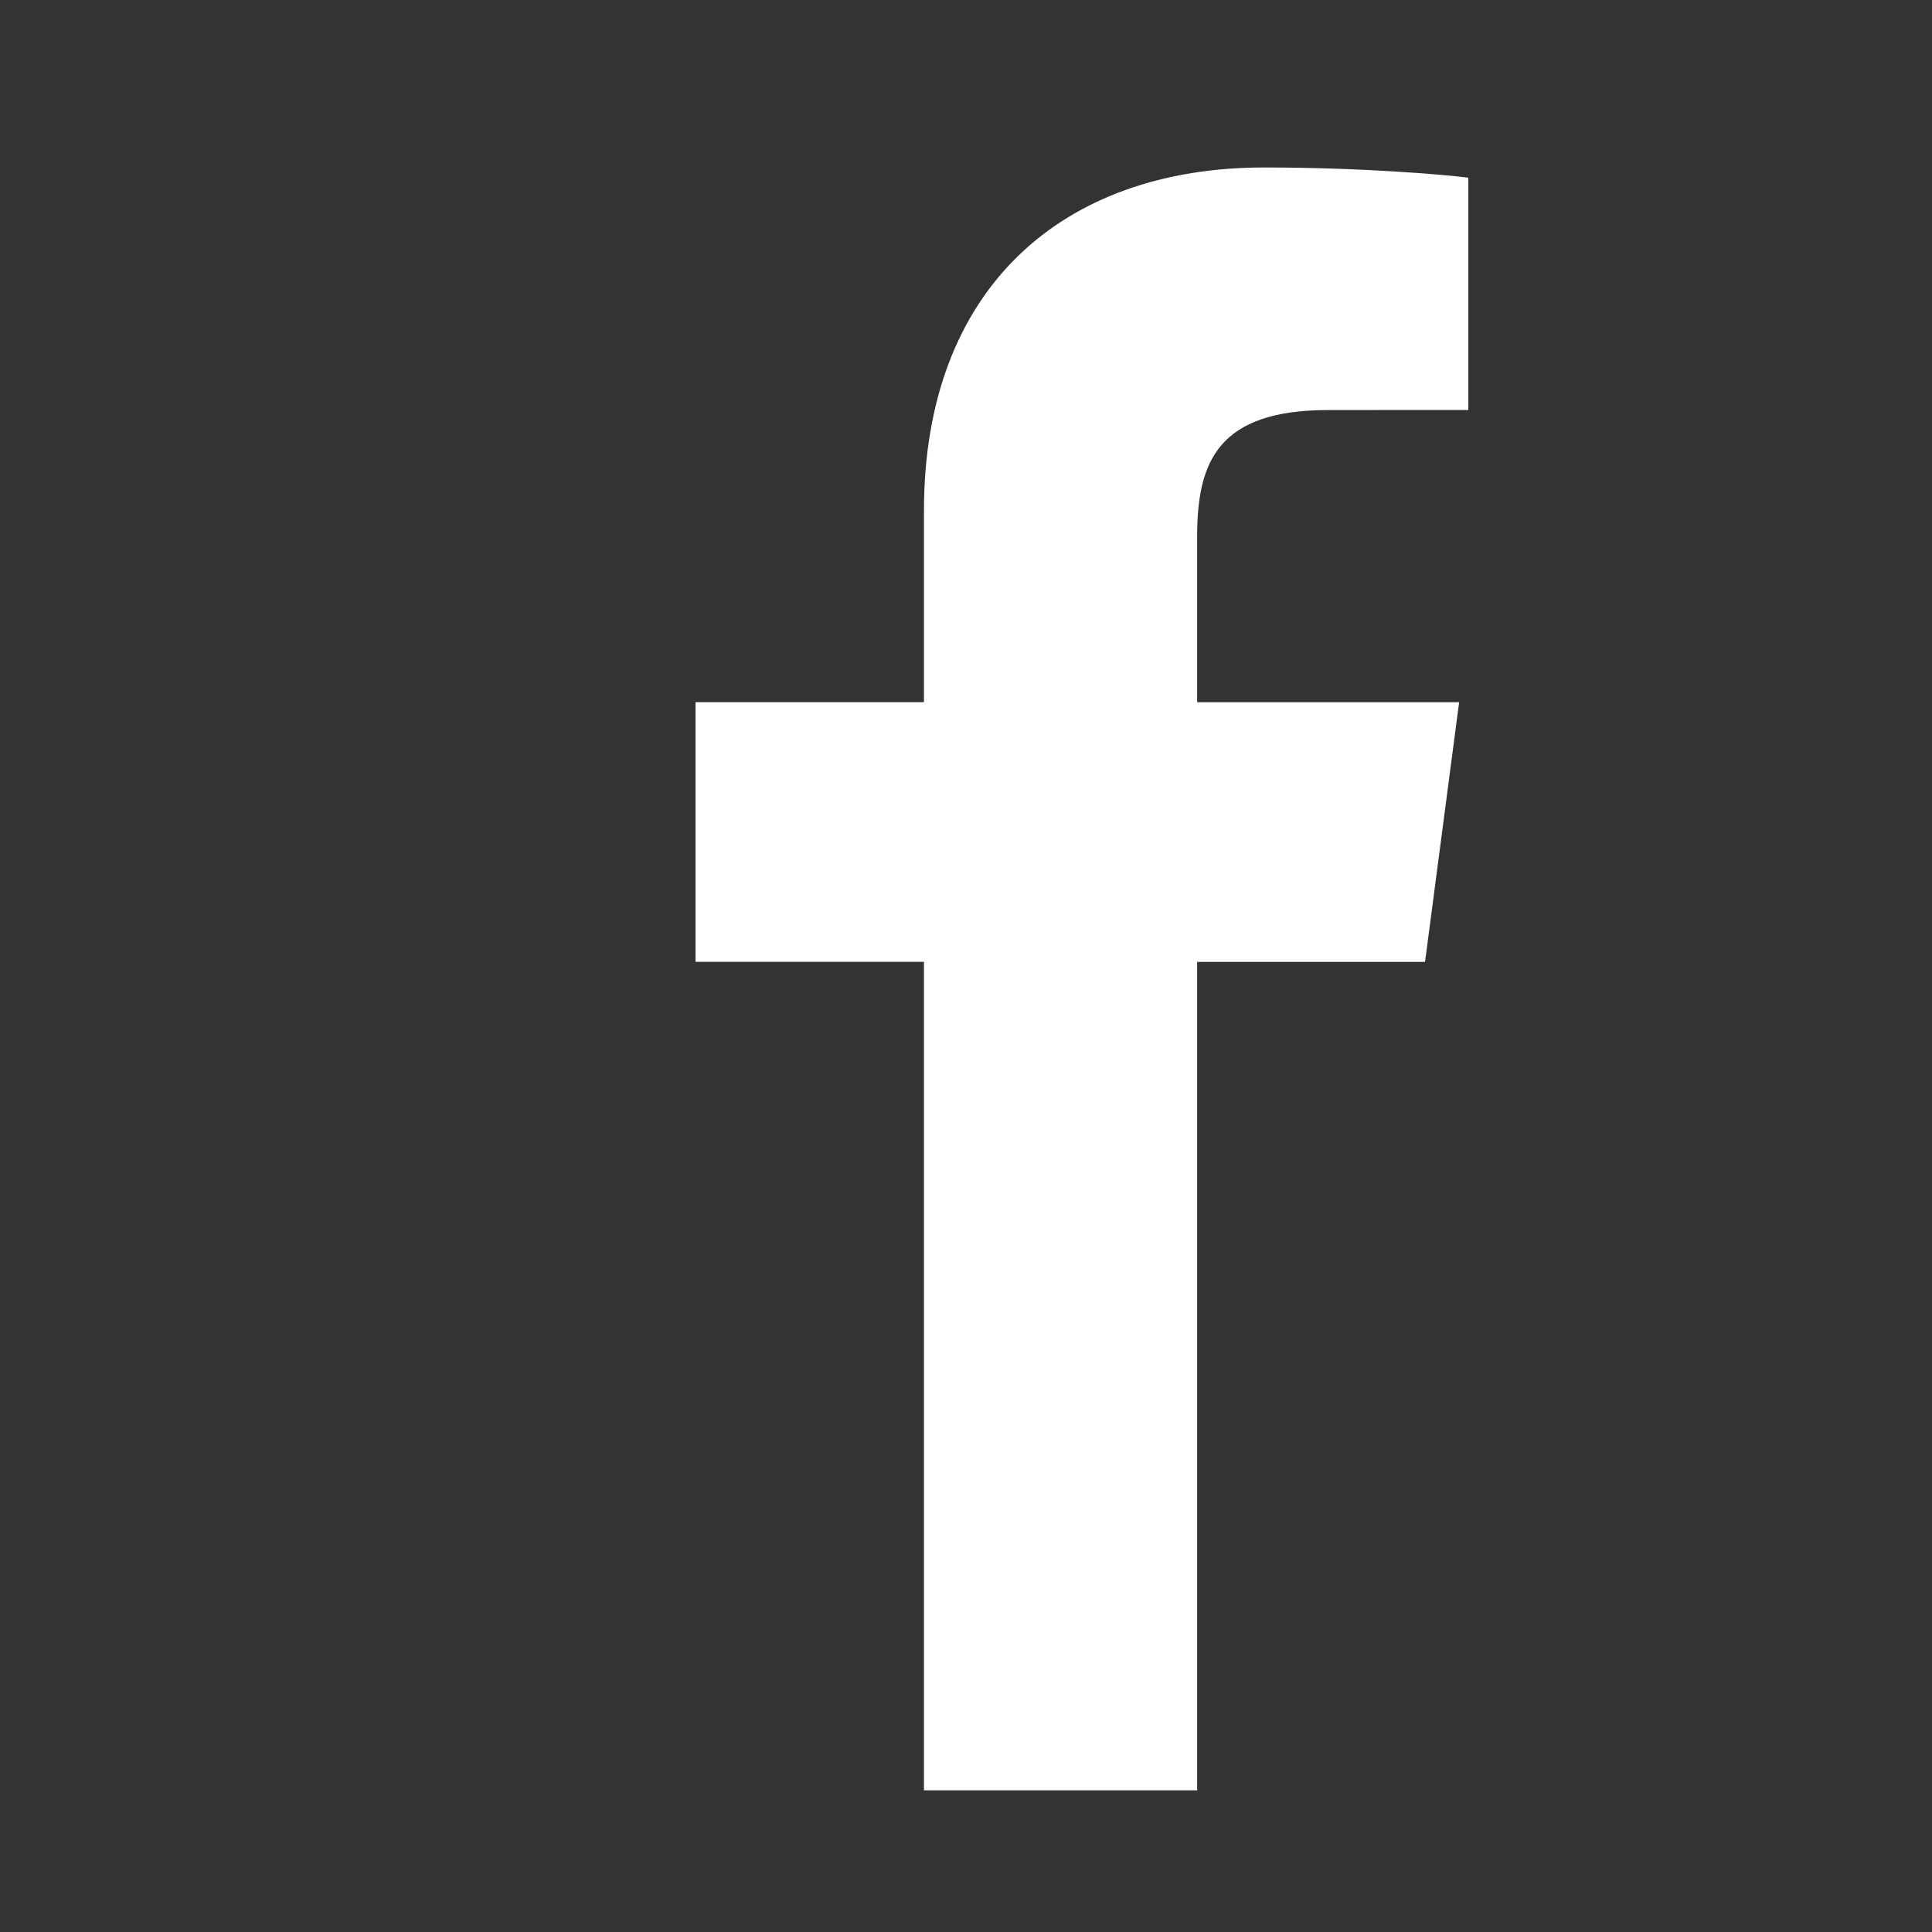 <svg width="25" height="25" viewBox="0 0 25 25" fill="none" xmlns="http://www.w3.org/2000/svg">
<rect x="0" y="0" width="25" height="25" fill="#333333" stroke="none"/>
<path fill-rule="evenodd" clip-rule="evenodd" d="M11.956 23.167V12.446H9V9.086H11.956V6.608C11.956 3.733 13.745 2.167 16.359 2.167C17.611 2.167 18.686 2.259 19 2.299V5.305L17.188 5.306C15.766 5.306 15.491 5.969 15.491 6.941V9.087H18.881L18.44 12.447H15.491V23.167H11.956Z" fill="white"/>
</svg>

